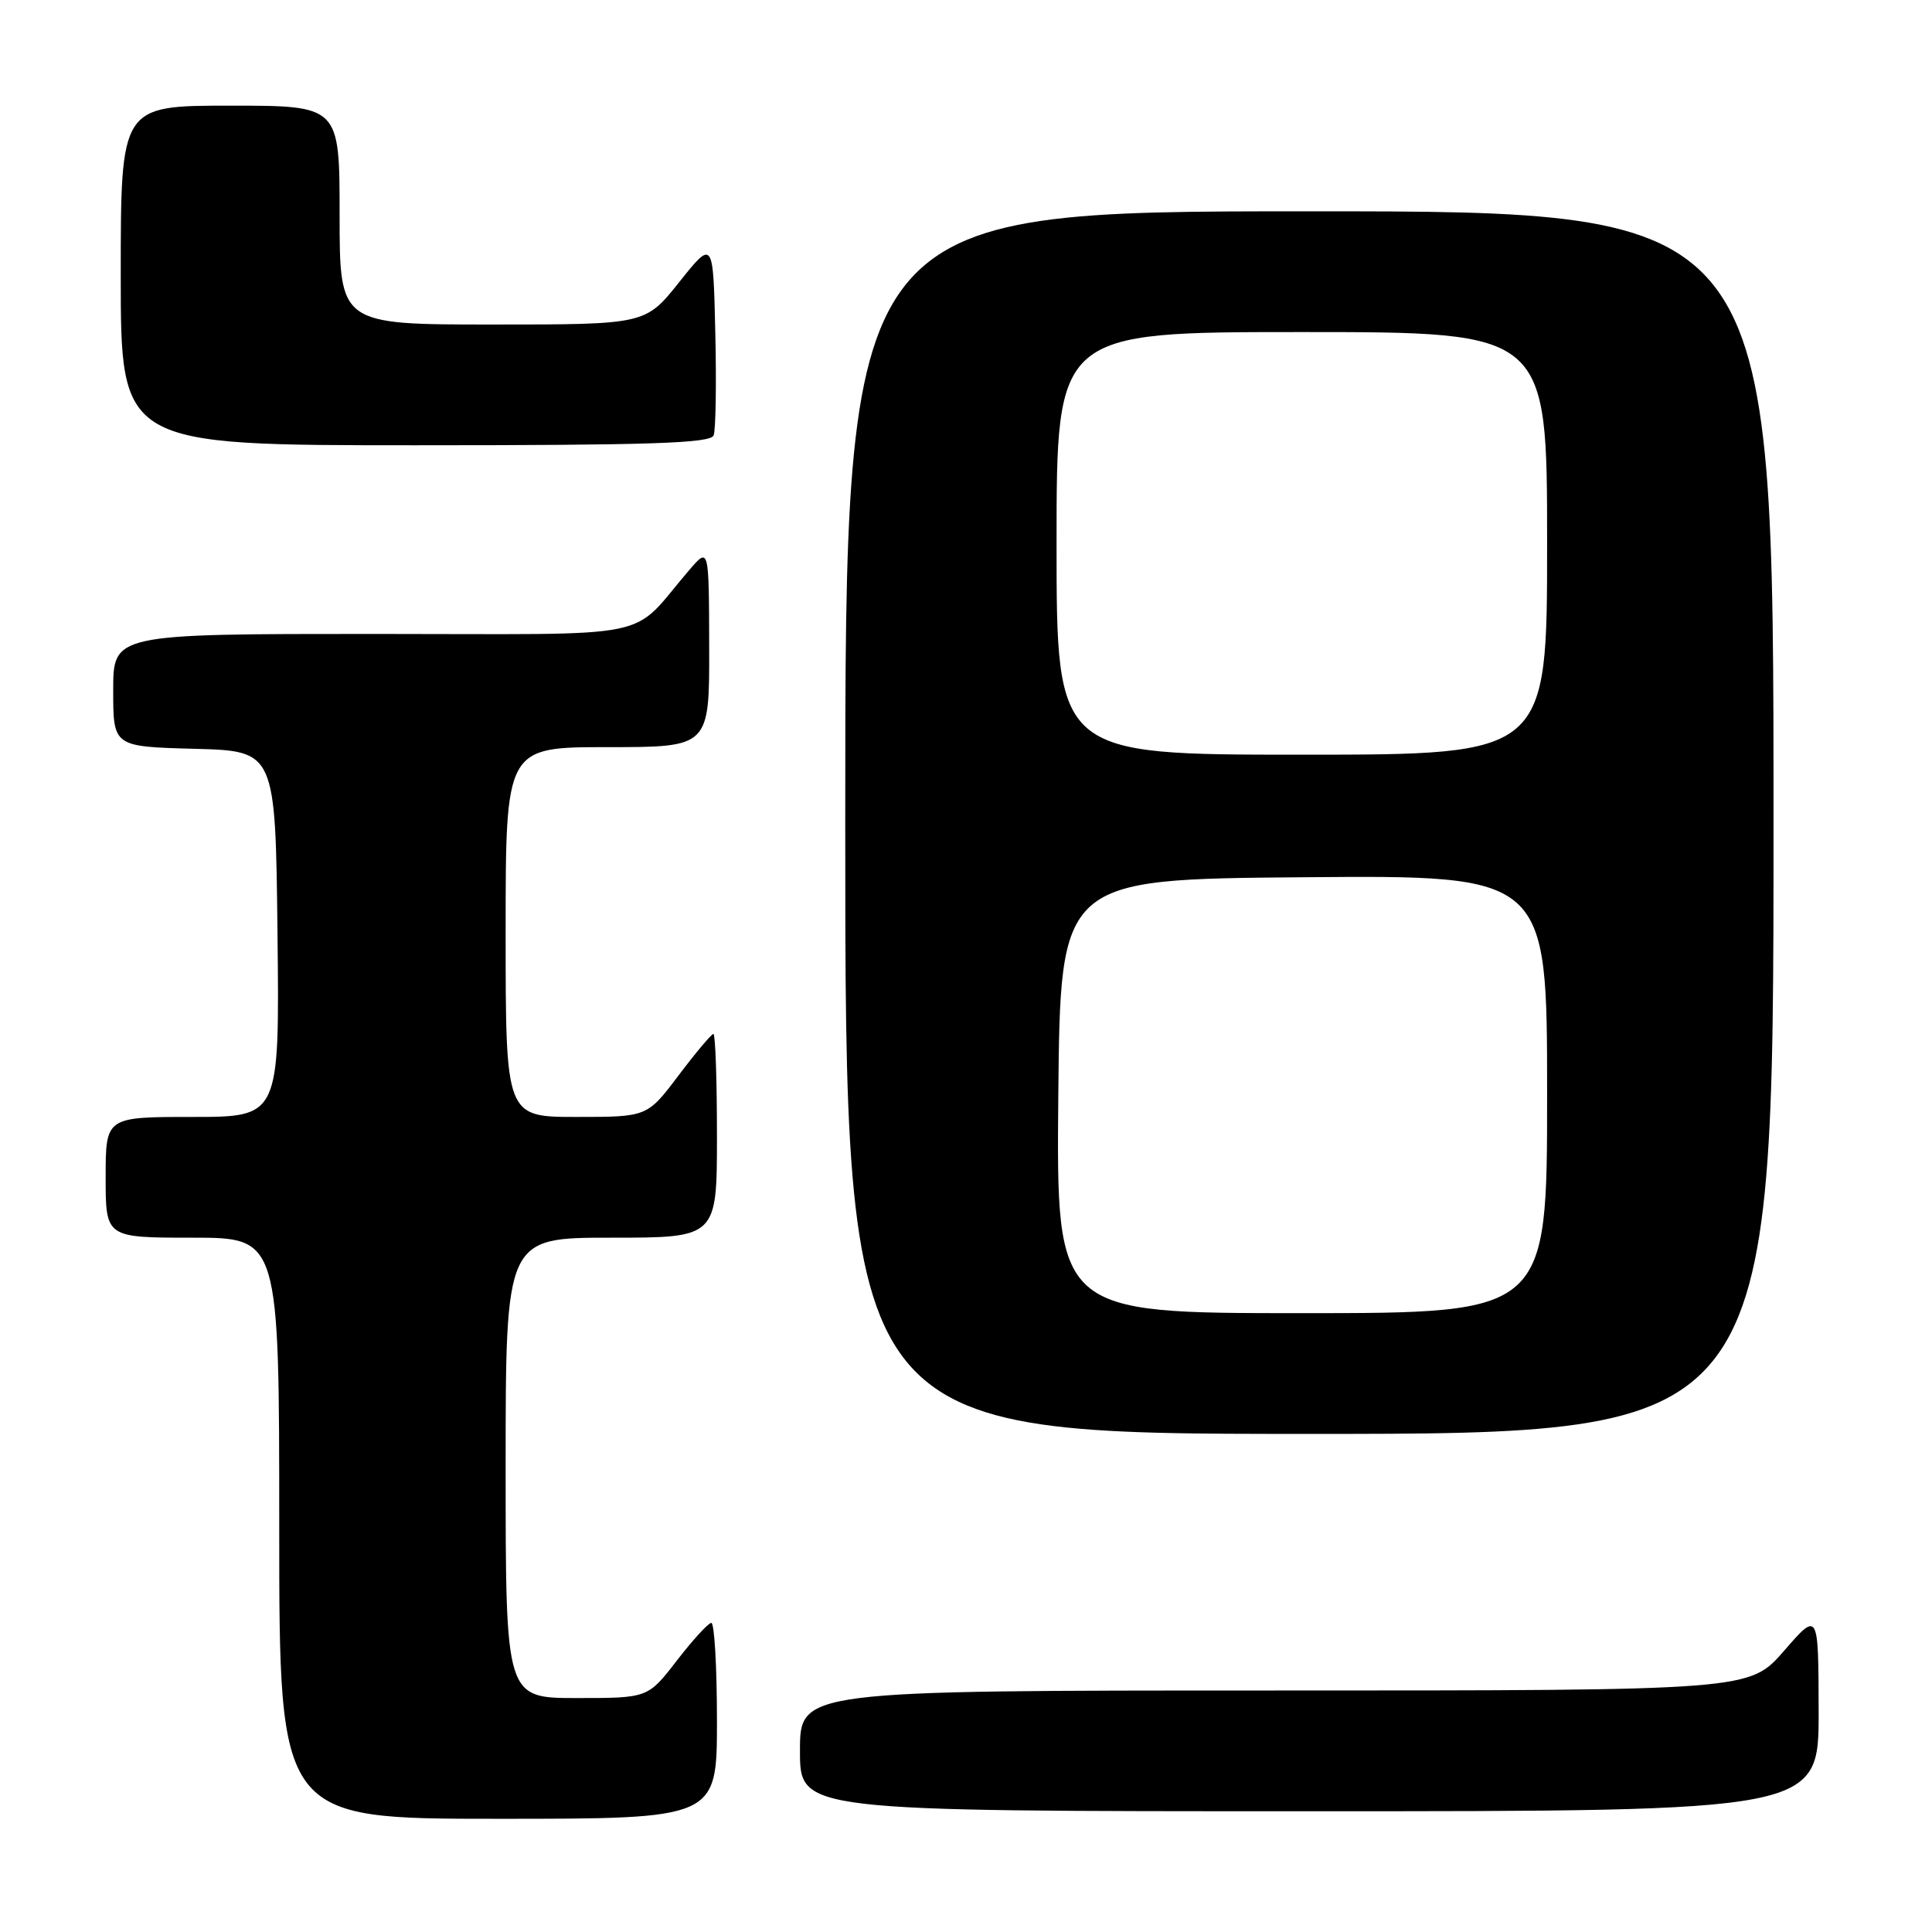 <?xml version="1.0" encoding="UTF-8" standalone="no"?>
<!DOCTYPE svg PUBLIC "-//W3C//DTD SVG 1.1//EN" "http://www.w3.org/Graphics/SVG/1.1/DTD/svg11.dtd" >
<svg xmlns="http://www.w3.org/2000/svg" xmlns:xlink="http://www.w3.org/1999/xlink" version="1.1" viewBox="0 0 256 256">
 <g >
 <path fill="currentColor"
d=" M 95.00 228.00 C 95.00 220.85 94.66 215.02 94.25 215.04 C 93.84 215.07 91.78 217.32 89.68 220.04 C 85.85 225.00 85.85 225.00 76.43 225.00 C 67.00 225.00 67.00 225.00 67.00 194.50 C 67.00 164.00 67.00 164.00 81.00 164.00 C 95.00 164.00 95.00 164.00 95.00 150.50 C 95.00 143.07 94.79 137.00 94.53 137.00 C 94.28 137.00 92.20 139.47 89.91 142.50 C 85.76 148.00 85.76 148.00 76.38 148.00 C 67.00 148.00 67.00 148.00 67.00 123.50 C 67.00 99.00 67.00 99.00 80.50 99.00 C 94.00 99.00 94.00 99.00 93.97 85.75 C 93.94 72.50 93.94 72.50 91.36 75.50 C 83.18 85.00 88.11 84.00 49.49 84.00 C 15.00 84.00 15.00 84.00 15.00 91.47 C 15.00 98.93 15.00 98.93 25.75 99.22 C 36.50 99.50 36.50 99.50 36.77 123.75 C 37.04 148.00 37.04 148.00 25.52 148.00 C 14.00 148.00 14.00 148.00 14.00 156.00 C 14.00 164.00 14.00 164.00 25.50 164.00 C 37.00 164.00 37.00 164.00 37.00 202.50 C 37.00 241.00 37.00 241.00 66.00 241.00 C 95.00 241.00 95.00 241.00 95.00 228.00 Z  M 240.98 226.75 C 240.95 213.50 240.95 213.50 236.39 218.75 C 231.82 224.00 231.82 224.00 168.91 224.00 C 106.00 224.00 106.00 224.00 106.00 232.00 C 106.00 240.00 106.00 240.00 173.50 240.00 C 241.00 240.00 241.00 240.00 240.98 226.75 Z  M 235.00 109.00 C 235.00 28.00 235.00 28.00 173.50 28.00 C 112.00 28.00 112.00 28.00 112.00 109.00 C 112.00 190.00 112.00 190.00 173.50 190.00 C 235.00 190.00 235.00 190.00 235.00 109.00 Z  M 94.56 57.69 C 94.84 56.98 94.94 50.84 94.78 44.06 C 94.50 31.74 94.50 31.74 90.01 37.37 C 85.52 43.00 85.52 43.00 65.26 43.00 C 45.00 43.00 45.00 43.00 45.00 28.50 C 45.00 14.00 45.00 14.00 30.50 14.00 C 16.00 14.00 16.00 14.00 16.00 36.50 C 16.00 59.00 16.00 59.00 55.03 59.00 C 86.22 59.00 94.16 58.74 94.56 57.69 Z  M 140.23 145.25 C 140.50 116.50 140.50 116.50 172.75 116.24 C 205.00 115.97 205.00 115.97 205.00 144.99 C 205.00 174.00 205.00 174.00 172.48 174.00 C 139.97 174.00 139.97 174.00 140.23 145.25 Z  M 140.00 72.00 C 140.00 44.00 140.00 44.00 172.50 44.00 C 205.00 44.00 205.00 44.00 205.00 72.00 C 205.00 100.00 205.00 100.00 172.50 100.00 C 140.00 100.00 140.00 100.00 140.00 72.00 Z "/>
</g>
</svg>
